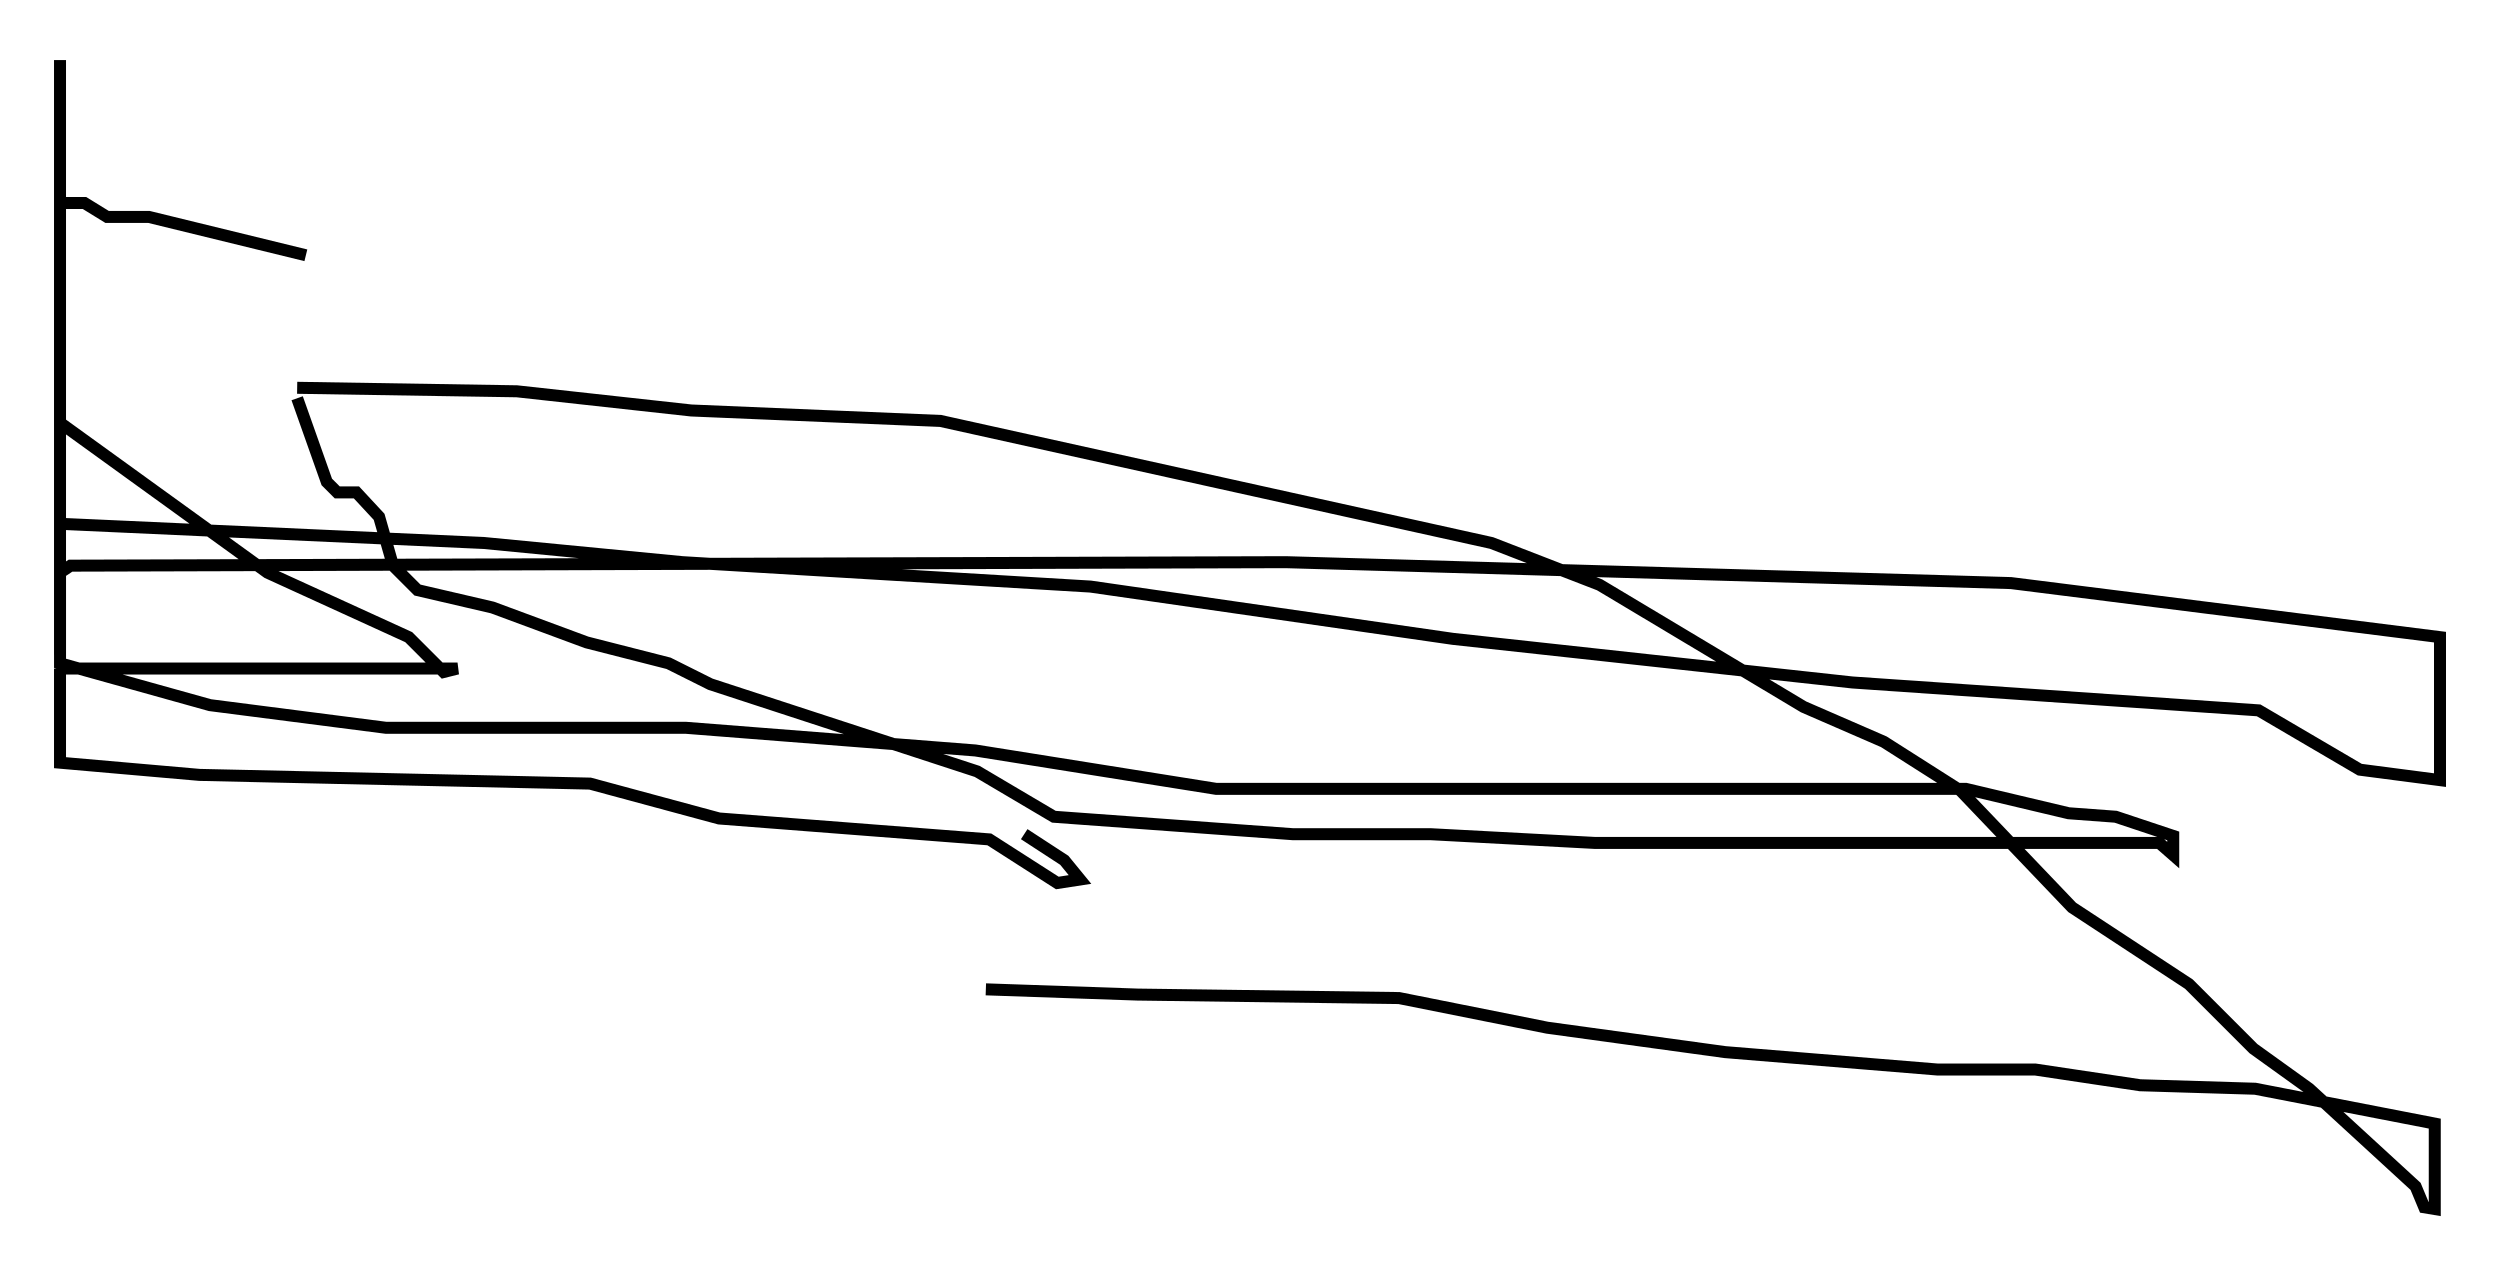 <?xml version="1.0" encoding="utf-8" ?>
<svg baseProfile="full" height="105.72" version="1.1" width="208.268" xmlns="http://www.w3.org/2000/svg" xmlns:ev="http://www.w3.org/2001/xml-events" xmlns:xlink="http://www.w3.org/1999/xlink"><defs /><rect fill="white" height="105.72" width="208.268" x="0" y="0" /><path d="M80.966, 81.983 m1.162, 0.436 l12.637, 0.436 21.788, 0.291 l12.346, 2.469 14.816, 2.034 l17.721, 1.453 8.134, 0.0 l8.715, 1.307 9.587, 0.291 l14.961, 2.905 0.0, 7.117 l-0.872, -0.145 -0.726, -1.743 l-8.86, -8.134 -4.648, -3.341 l-5.374, -5.374 -9.732, -6.391 l-9.296, -9.732 -6.391, -4.067 l-6.682, -2.905 -16.994, -10.168 l-9.006, -3.486 -45.899, -10.168 l-20.771, -0.872 -14.525, -1.598 l-18.302, -0.291 m145.251, 34.715 l0.0, 0.0 m-145.251, -33.844 l2.469, 6.972 0.872, 0.872 l1.598, 0.0 1.888, 2.034 l1.162, 4.067 2.034, 2.034 l6.246, 1.453 7.844, 2.905 l6.827, 1.743 3.486, 1.743 l22.223, 7.263 6.391, 3.777 l19.899, 1.453 11.475, 0.0 l13.654, 0.726 47.061, 0.0 l1.162, 1.017 0.0, -1.598 l-4.793, -1.598 -3.922, -0.291 l-8.57, -2.034 -62.458, 0.0 l-20.045, -3.196 -24.112, -1.888 l-24.983, 0.0 -14.67, -1.888 l-12.492, -3.486 0.0, -7.553 l0.872, -0.581 101.24, -0.291 l60.424, 1.743 35.732, 4.503 l0.0, 11.911 -6.682, -0.872 l-8.425, -4.939 -33.844, -2.324 l-33.263, -3.631 -30.212, -4.358 l-33.989, -2.034 -16.559, -1.598 l-35.296, -1.598 0.0, 10.894 m0.0, 0.0 l0.0, -37.62 2.034, 0.0 l1.888, 1.162 3.486, 0.0 l13.073, 3.196 m59.843, 48.223 l3.341, 2.179 1.307, 1.598 l-1.888, 0.291 -5.665, -3.631 l-22.514, -1.743 -10.749, -2.905 l-32.536, -0.726 -11.62, -1.017 l0.0, -7.844 m0.0, 0.0 l33.117, 0.0 -1.162, 0.291 l-2.905, -2.905 -11.765, -5.374 l-17.285, -12.492 0.0, -30.212 m145.251, 89.765 l0.0, 0.0 " fill="none" stroke="black" stroke-width="1" /></svg>
